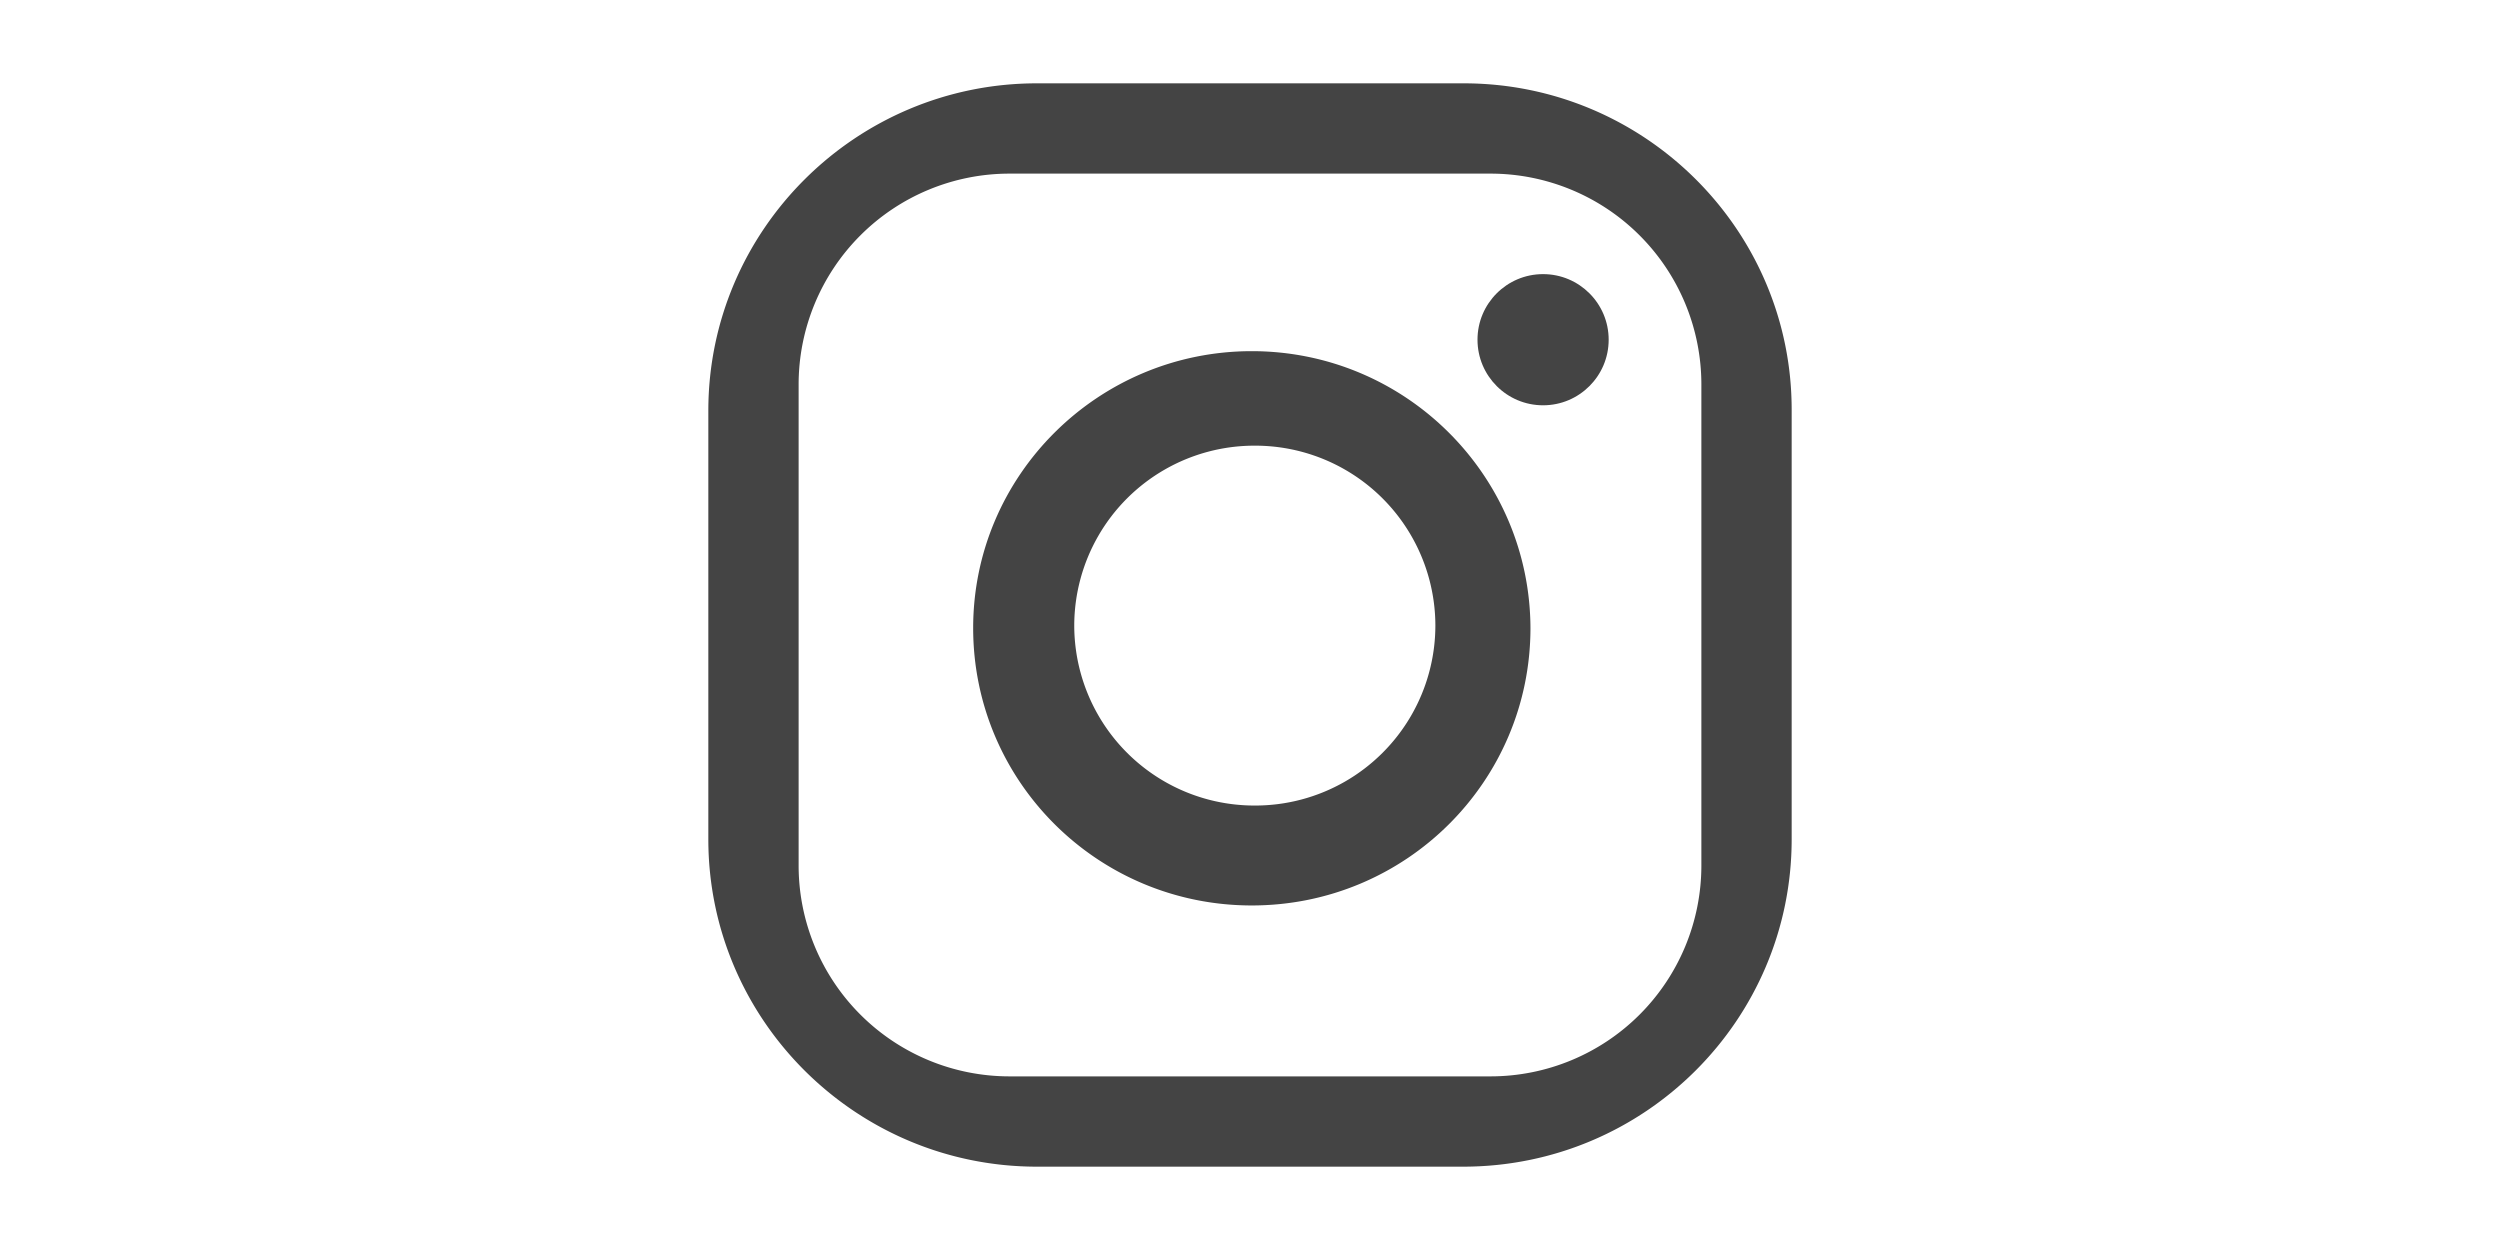 <svg viewBox="0 0 30 30" xmlns="http://www.w3.org/2000/svg" width="60">
  <g fill="#444" stroke="#444">
    <path stroke="none" d="M20.128 2H9.887C5.539 2 2 5.525 2 9.858v10.284C2 24.475 5.539 28 9.887 28h10.226C24.475 28 28 24.475 28 20.142V9.858C28.014 5.525 24.475 2 20.128 2zm5.705 18.778a5.061 5.061 0 01-5.055 5.055H9.222a5.061 5.061 0 01-5.055-5.055V9.222a5.061 5.061 0 015.055-5.055h11.556a5.061 5.061 0 015.055 5.055v11.556z"/>
    <circle stroke="none" cx="22.034" cy="8.153" r="1.574"/>
    <path stroke="none" d="M15.043 8.428c-3.683 0-6.687 2.975-6.687 6.644 0 3.684 2.99 6.659 6.687 6.659 3.698 0 6.688-2.977 6.688-6.659-.014-3.669-3.004-6.644-6.688-6.644zm.073 10.905a4.325 4.325 0 01-4.334-4.319 4.324 4.324 0 014.334-4.318 4.324 4.324 0 014.333 4.318 4.324 4.324 0 01-4.333 4.319z"/>
  </g>
</svg>
